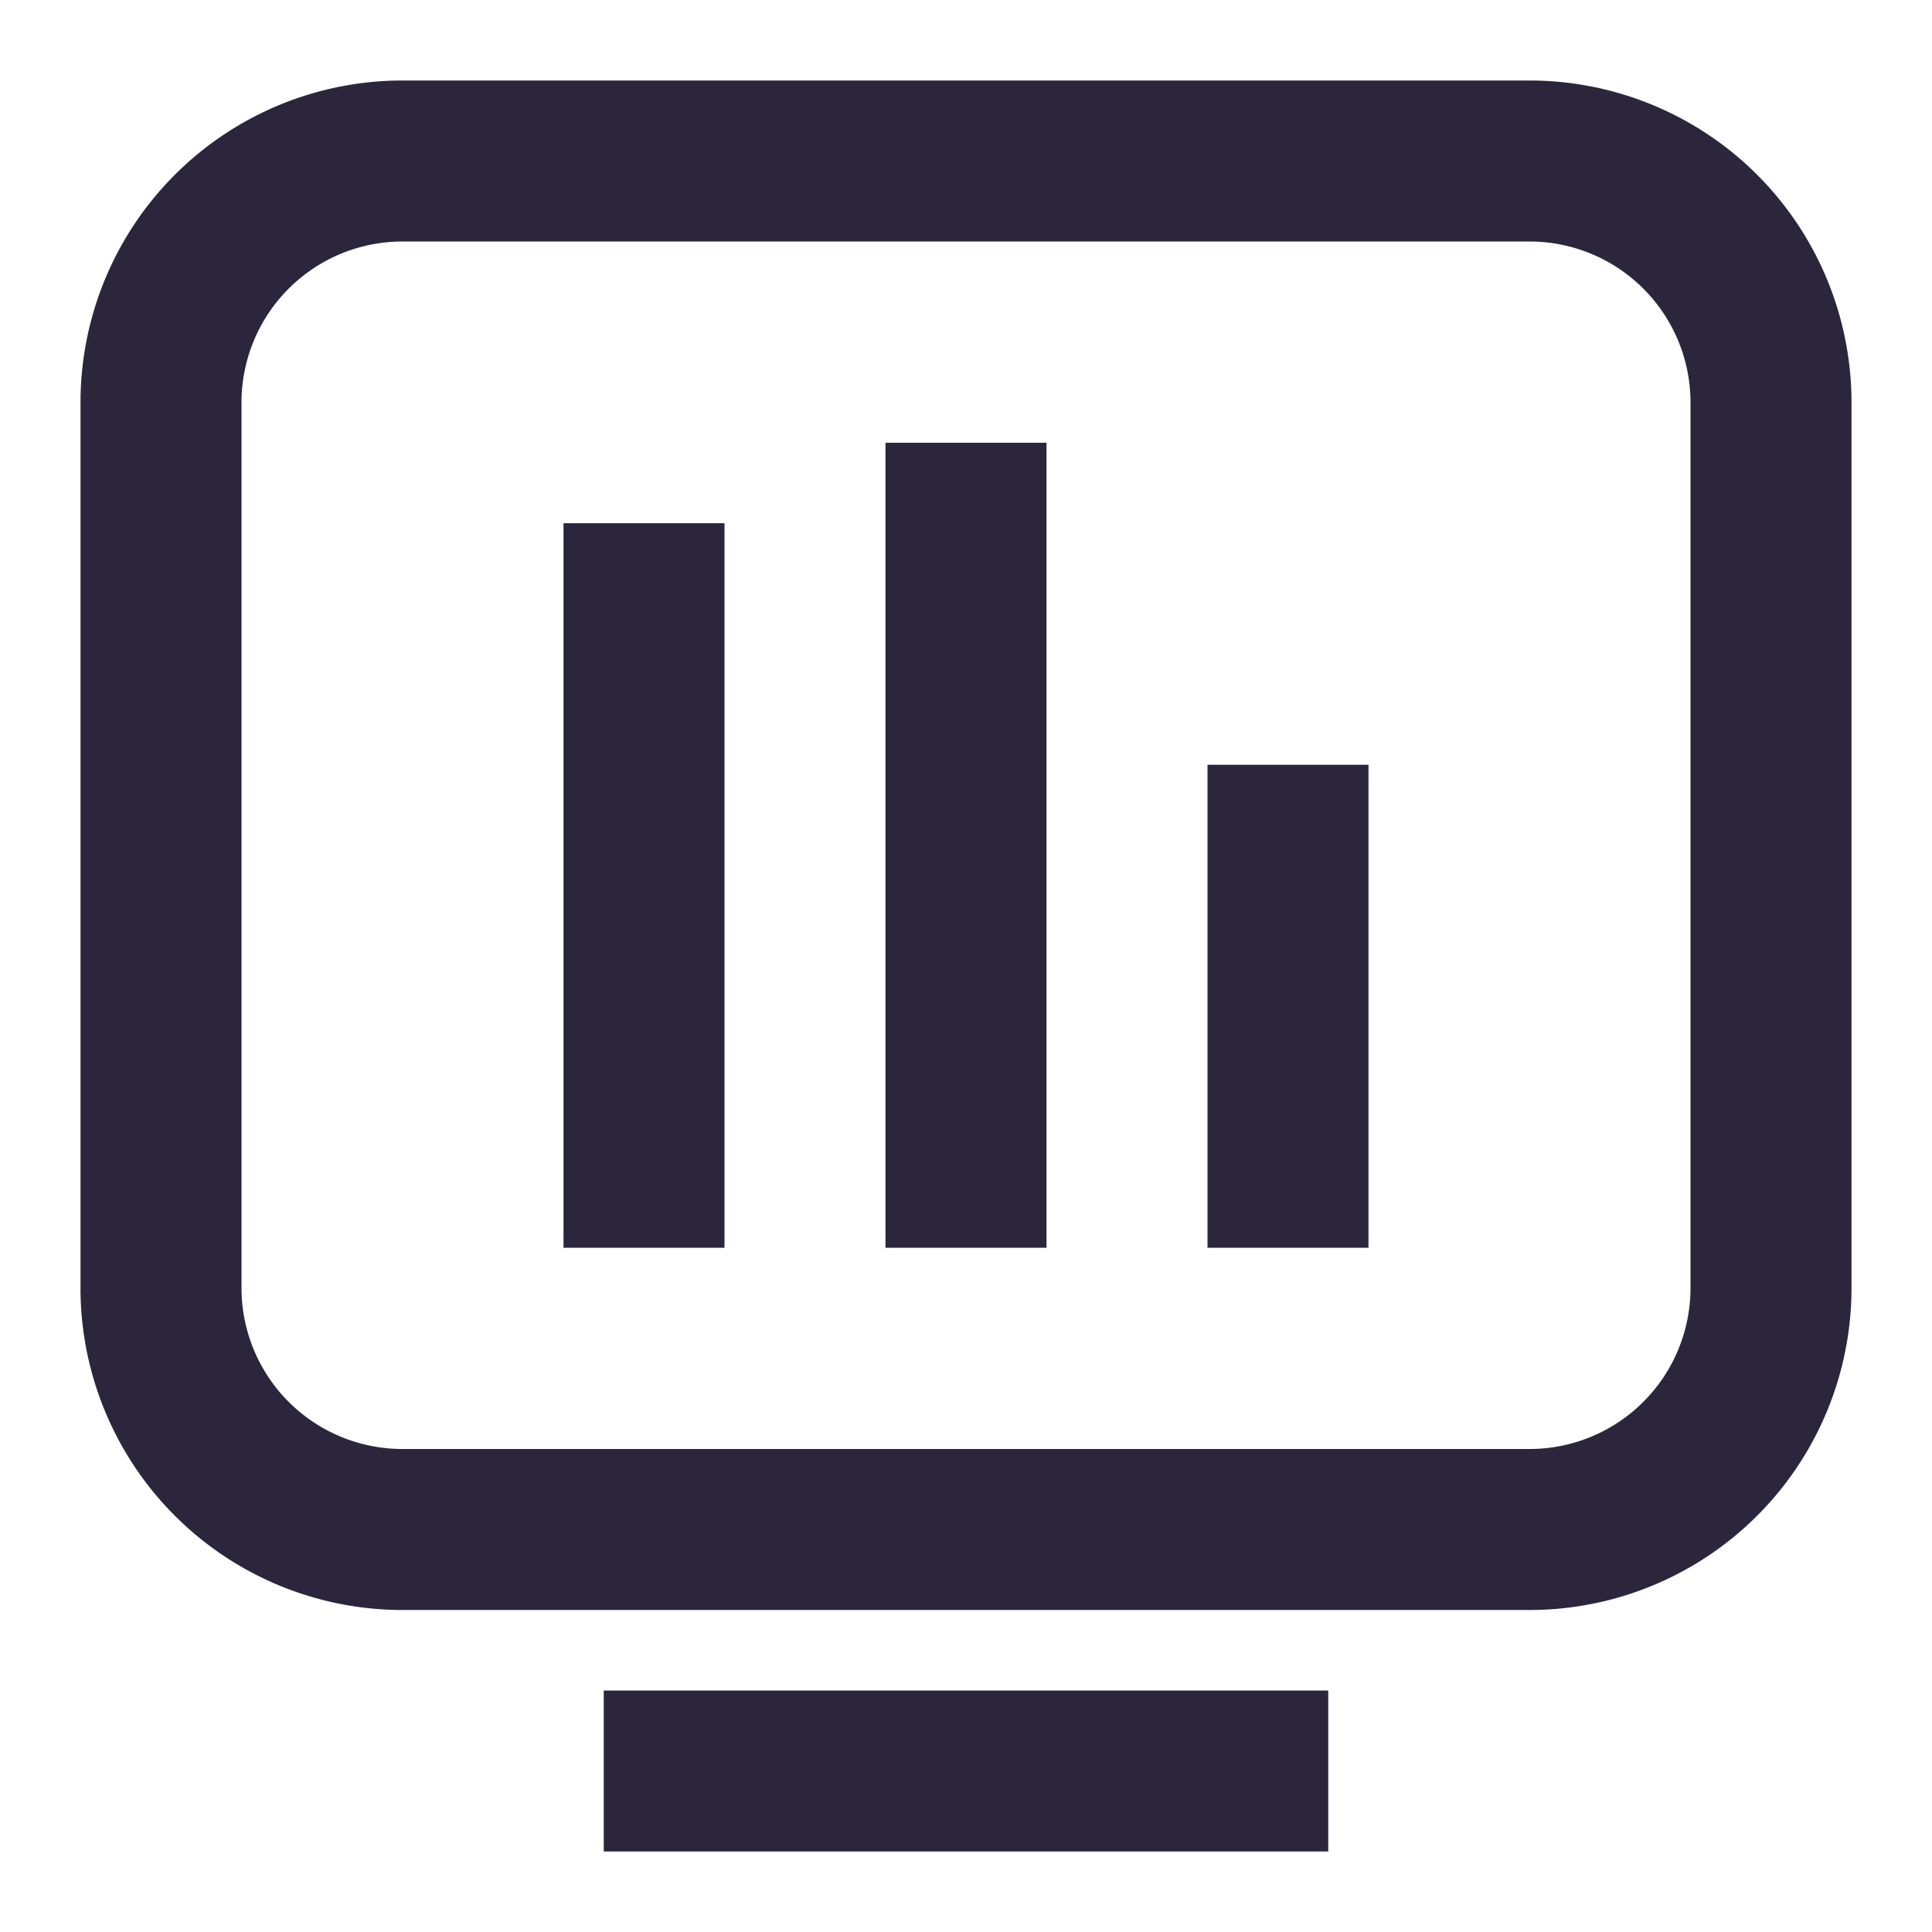 <svg xmlns="http://www.w3.org/2000/svg" fill="none" viewBox="0 0 24 24"><path fill="#2B263B" d="M5 3a2 2 0 0 0-2 2v11a2 2 0 0 0 2 2h14a2 2 0 0 0 2-2V5a2 2 0 0 0-2-2H5ZM1 5a4 4 0 0 1 4-4h14a4 4 0 0 1 4 4v11a4 4 0 0 1-4 4H5a4 4 0 0 1-4-4V5Zm15.5 18h-9v-2h9v2ZM13 5.5h-2v10h2v-10Zm-4 1H7v9h2v-9Zm6 3h2v6h-2v-6Z" data-follow-fill="#2B263B"/></svg>